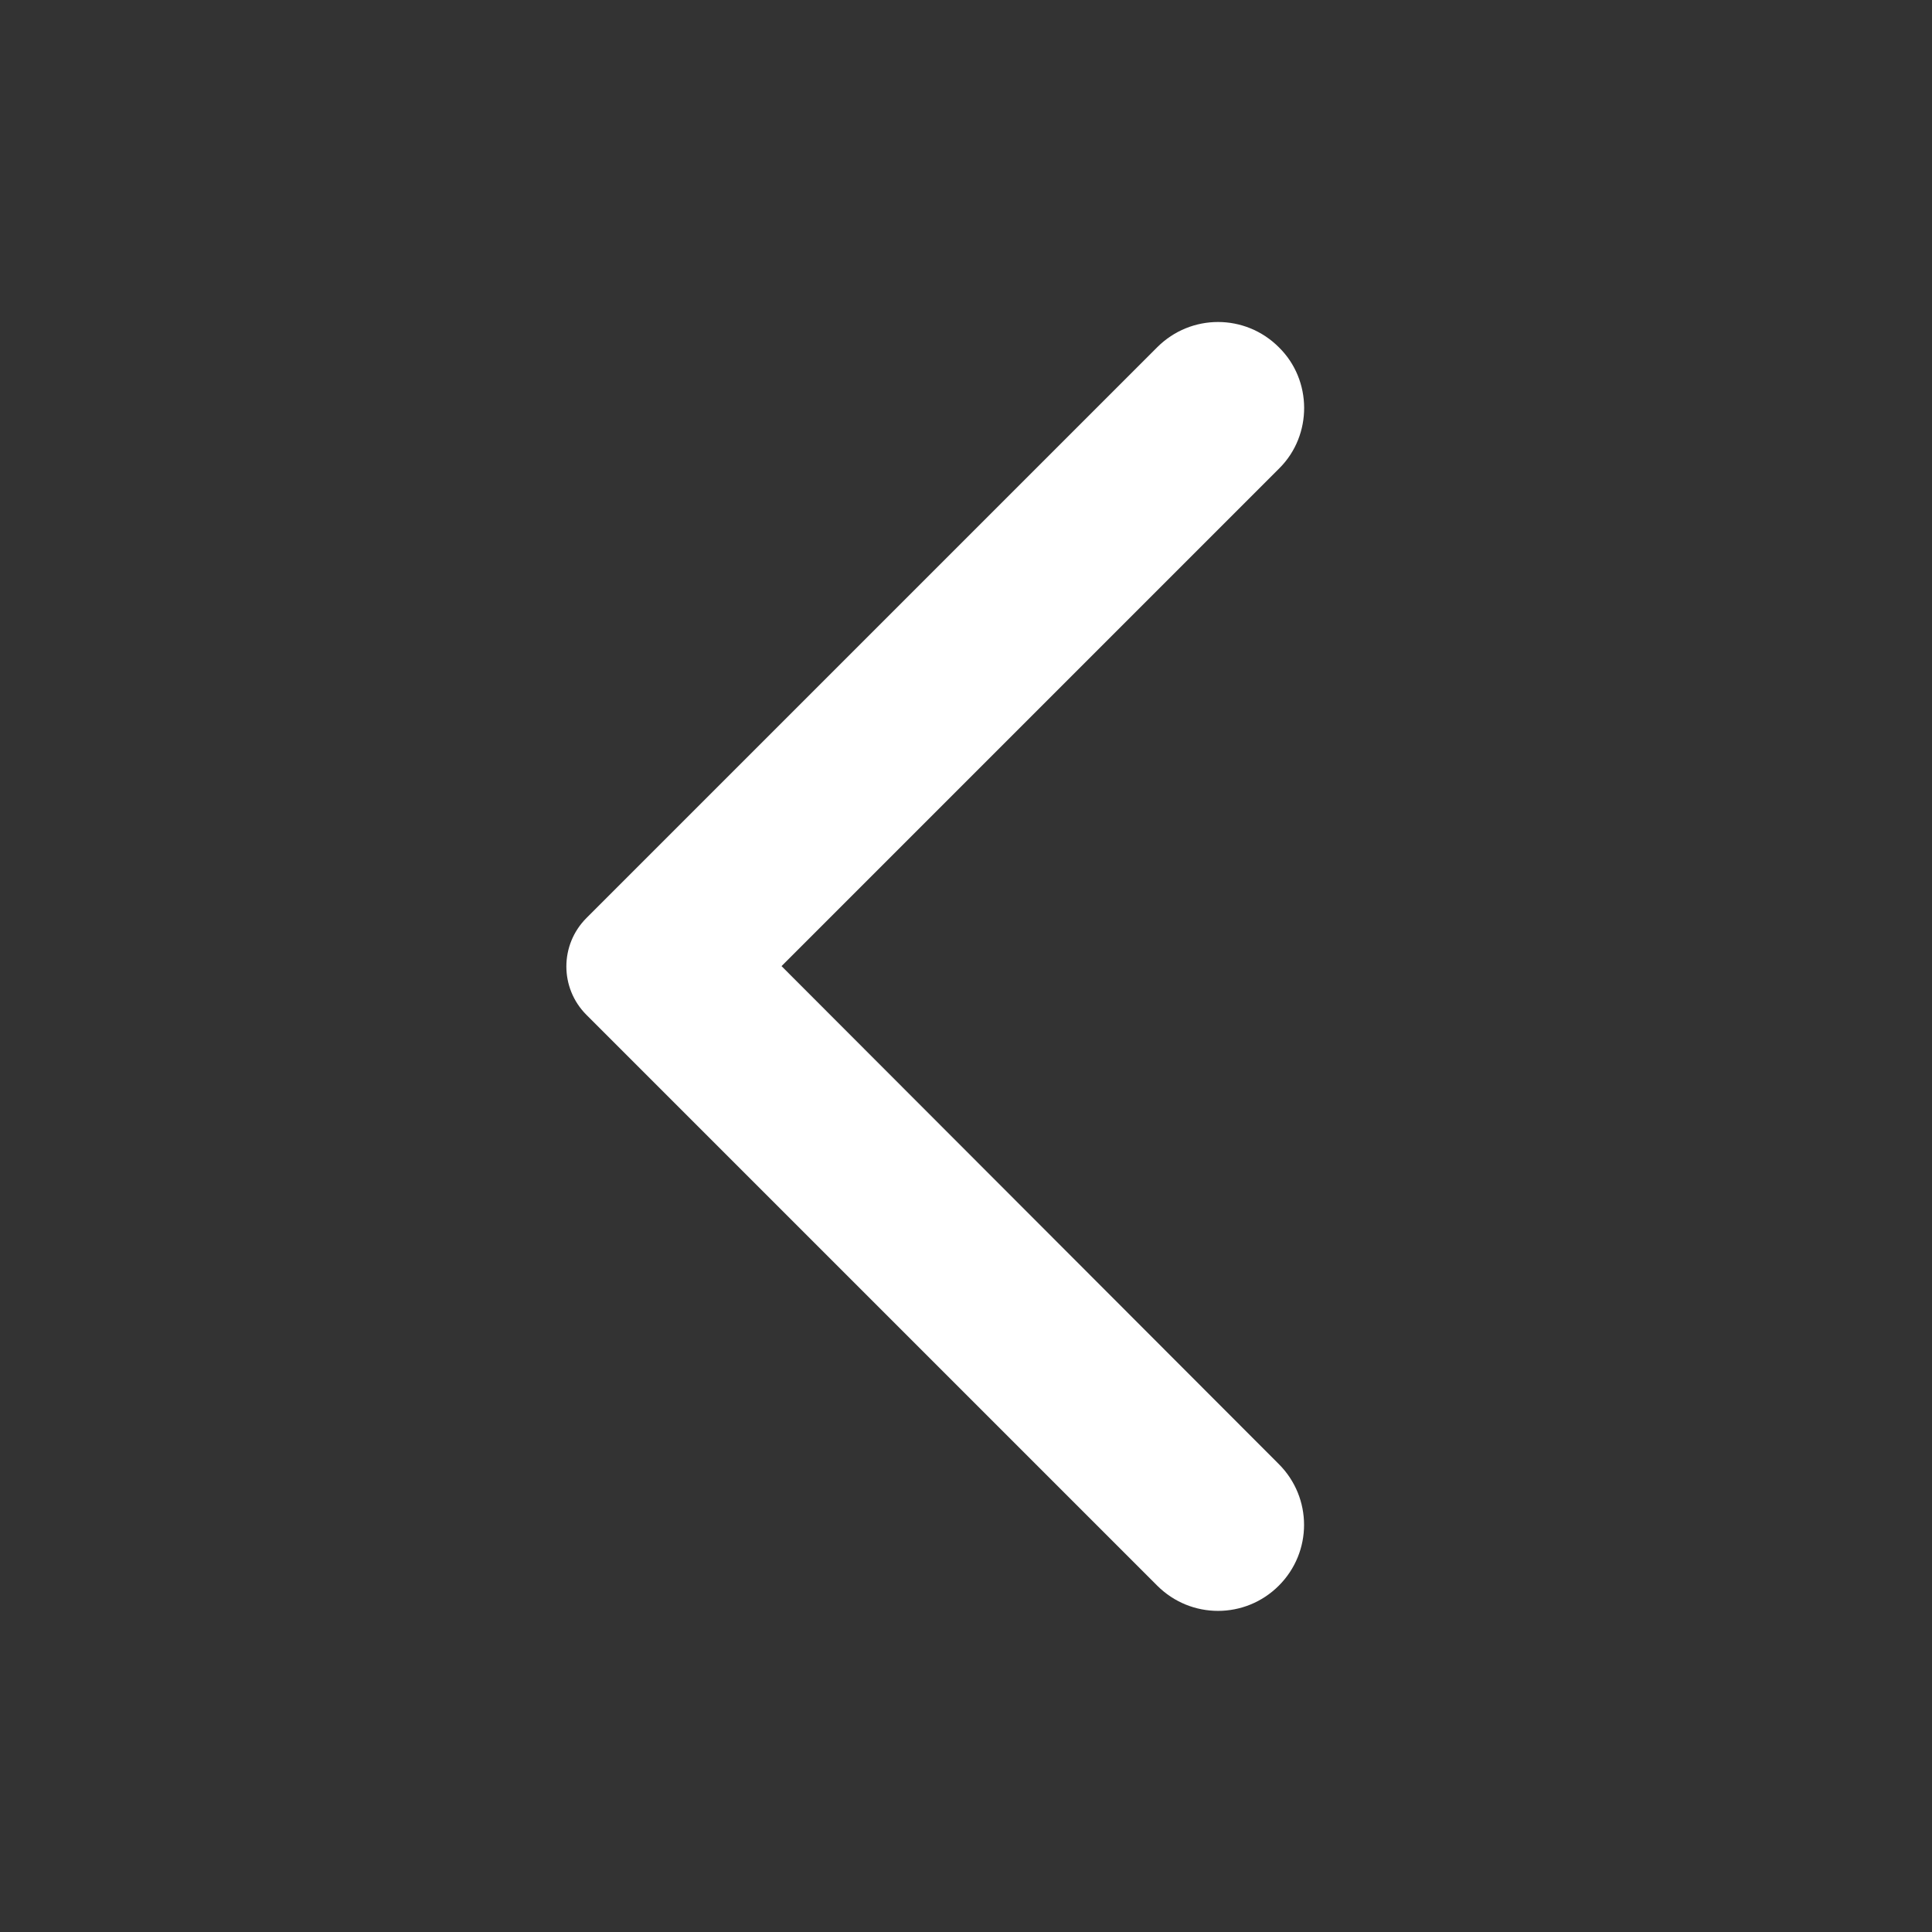 <svg width="48" height="48" viewBox="0 0 48 48" fill="none" xmlns="http://www.w3.org/2000/svg">
<rect x="0" y="0" width="48" height="48" fill="#333333" stroke="none"/>
<path d="M31.772 8.627C30.936 7.791 29.587 7.791 28.751 8.627L14.57 22.808C13.905 23.474 13.905 24.549 14.57 25.214L28.751 39.395C29.587 40.231 30.936 40.231 31.772 39.395C32.608 38.559 32.608 37.211 31.772 36.375L19.417 24.003L31.789 11.63C32.608 10.811 32.608 9.446 31.772 8.627Z" fill="white"/>
</svg>
